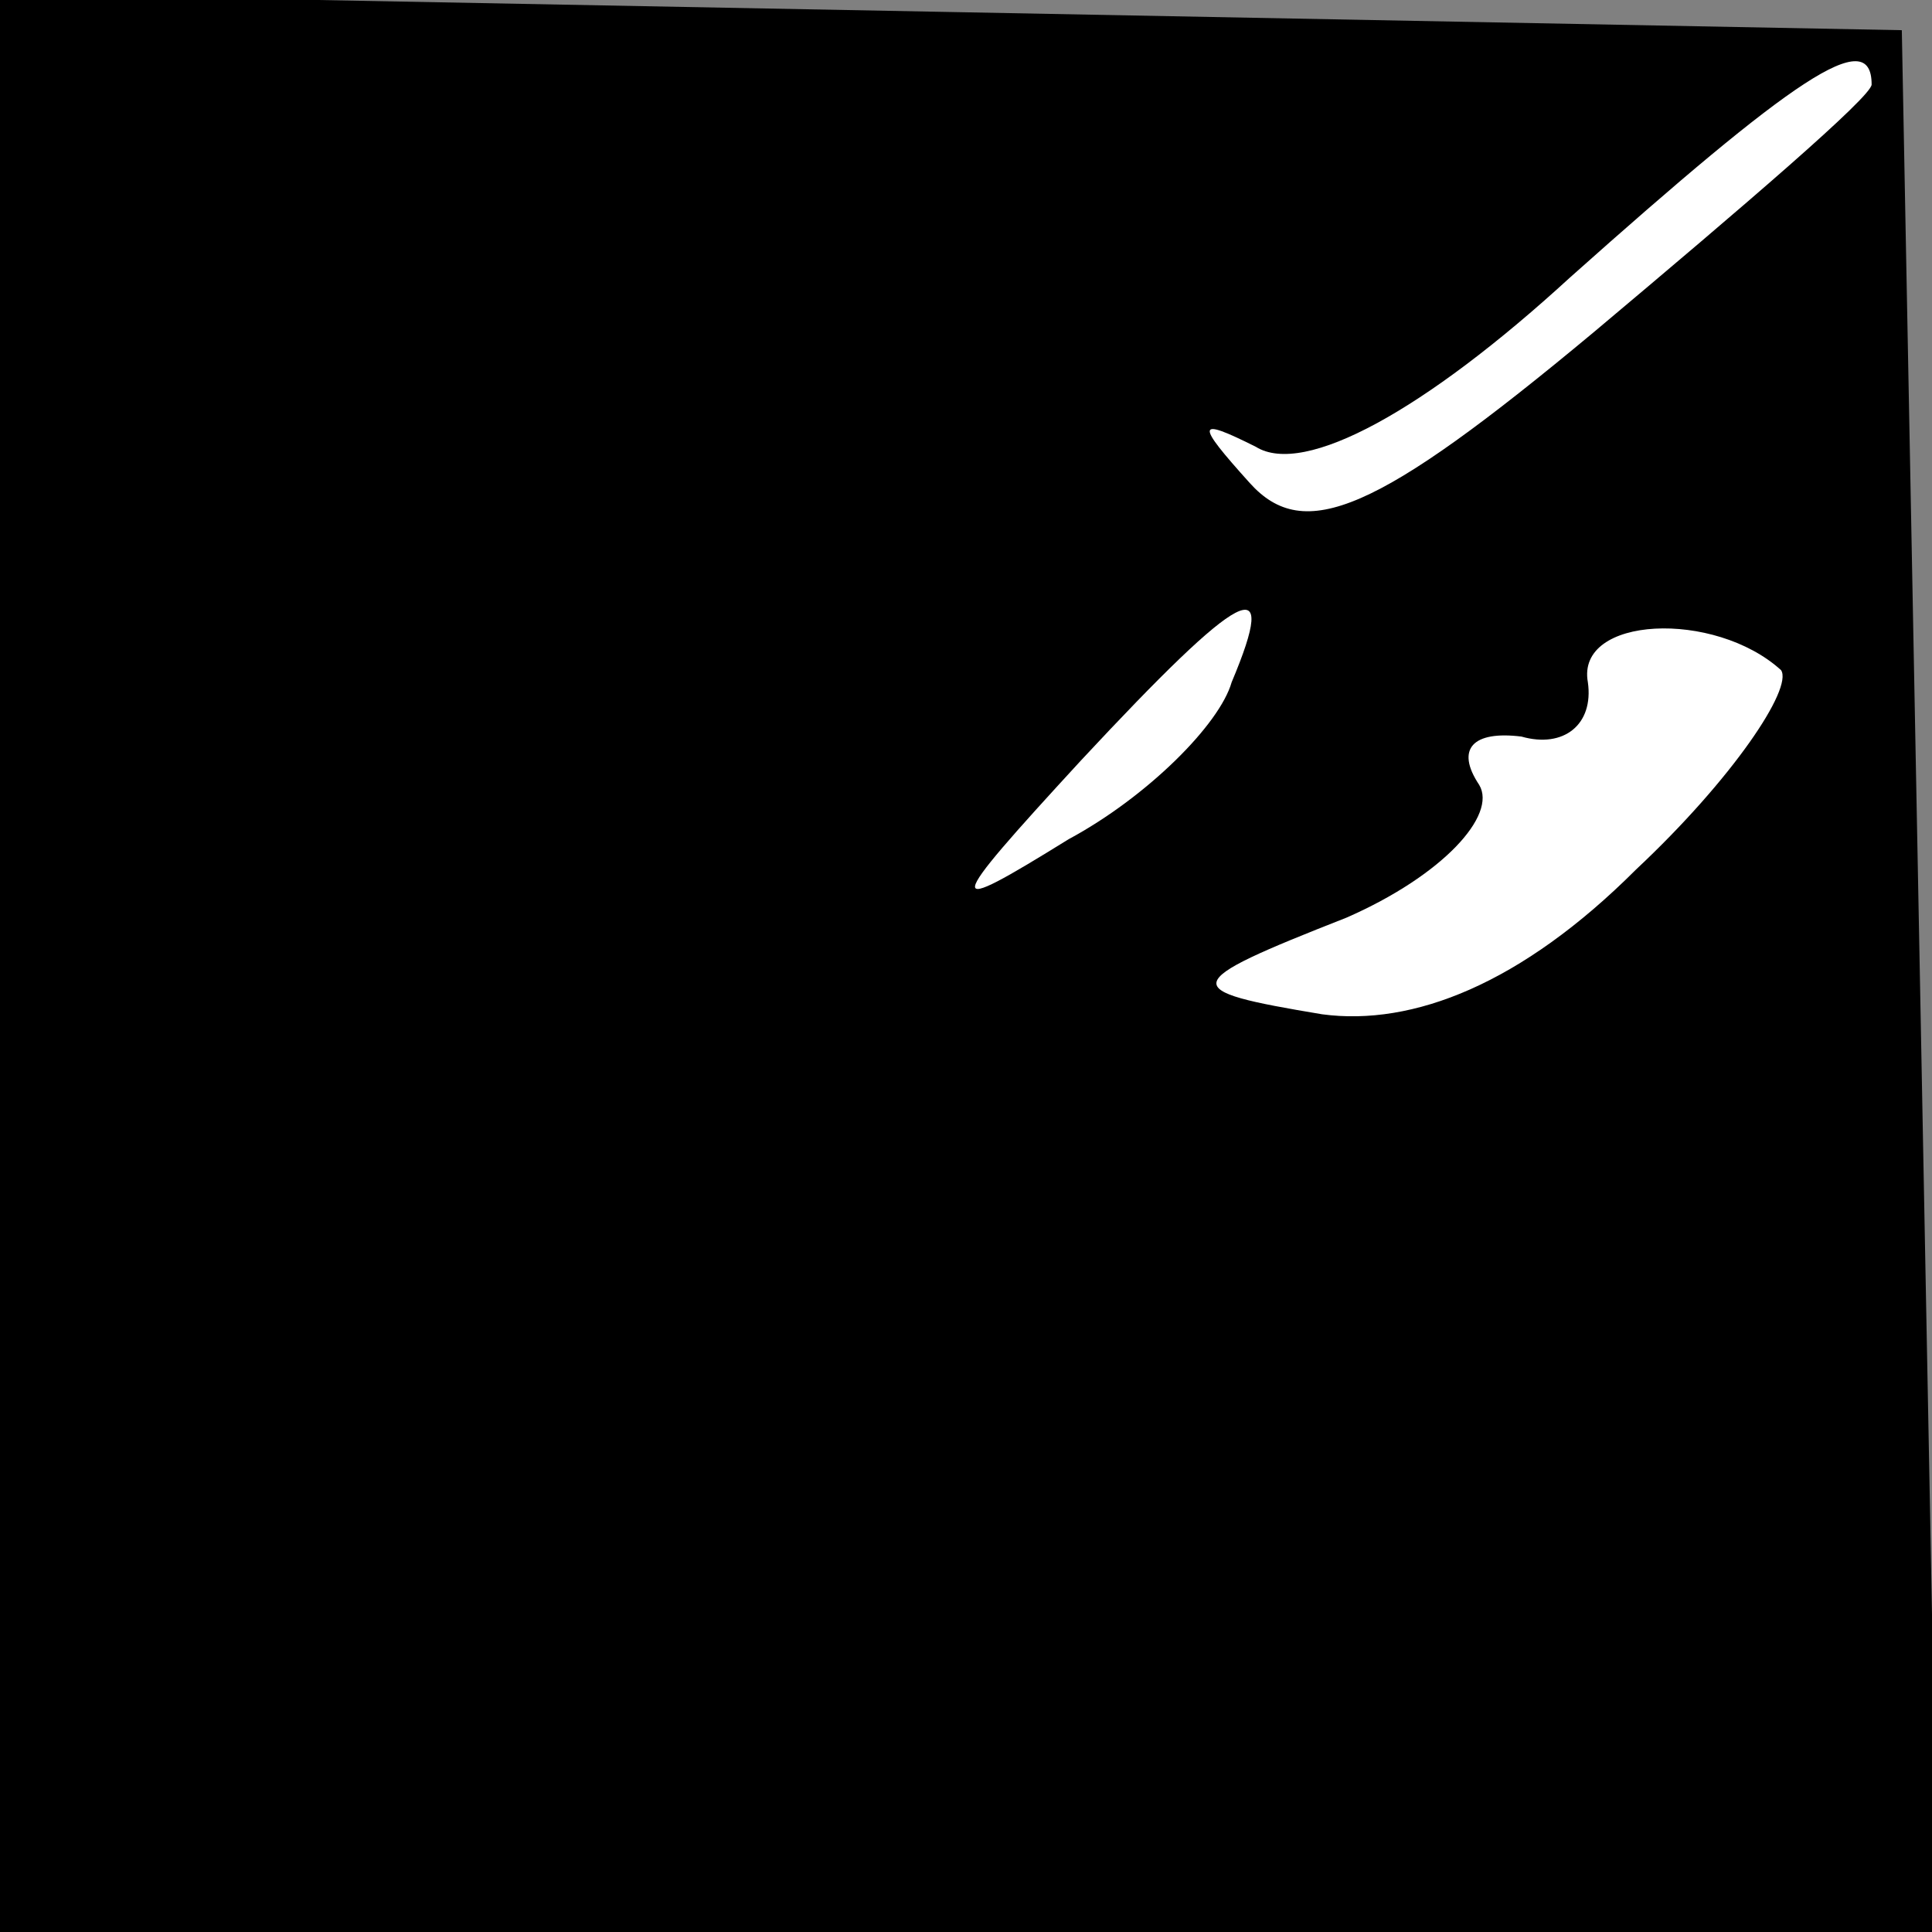 <?xml version="1.0" standalone="no"?>
<!DOCTYPE svg PUBLIC "-//W3C//DTD SVG 20010904//EN"
 "http://www.w3.org/TR/2001/REC-SVG-20010904/DTD/svg10.dtd">
<svg version="1.0" xmlns="http://www.w3.org/2000/svg"
 width="32pt" height="32pt" viewBox="0 0 32 32"
 preserveAspectRatio="xMidYMid meet">
<rect x="0" y="0" width="32" height="32" fill="#808080" stroke="none"/>
<g transform="translate(0,32) scale(0.1,-0.1)"
fill="#000000" stroke="none">
<path fill="#000000" stroke="none" d="M0 160 l0 -160 160 0 161 0 -3 158 -3
157 -157 3 -158 3 0 -161z"/>
<path fill="#ffffff" stroke="none" d="M310 306 c0 -2 -21 -20 -46 -41 -36
-30 -48 -35 -57 -25 -9 10 -9 11 1 6 8 -5 28 6 52 28 37 33 50 42 50 32z"/>
<path fill="#ffffff" stroke="none" d="M204 207 c-2 -7 -14 -19 -27 -26 -21
-13 -21 -12 2 13 27 29 33 32 25 13z"/>
<path fill="#ffffff" stroke="none" d="M295 209 c2 -3 -8 -18 -24 -33 -19 -19
-37 -26 -52 -24 -24 4 -24 5 4 16 16 7 25 17 22 22 -4 6 -1 9 7 8 7 -2 12 2
11 9 -2 11 21 12 32 2z"/>
</g>
</svg>
